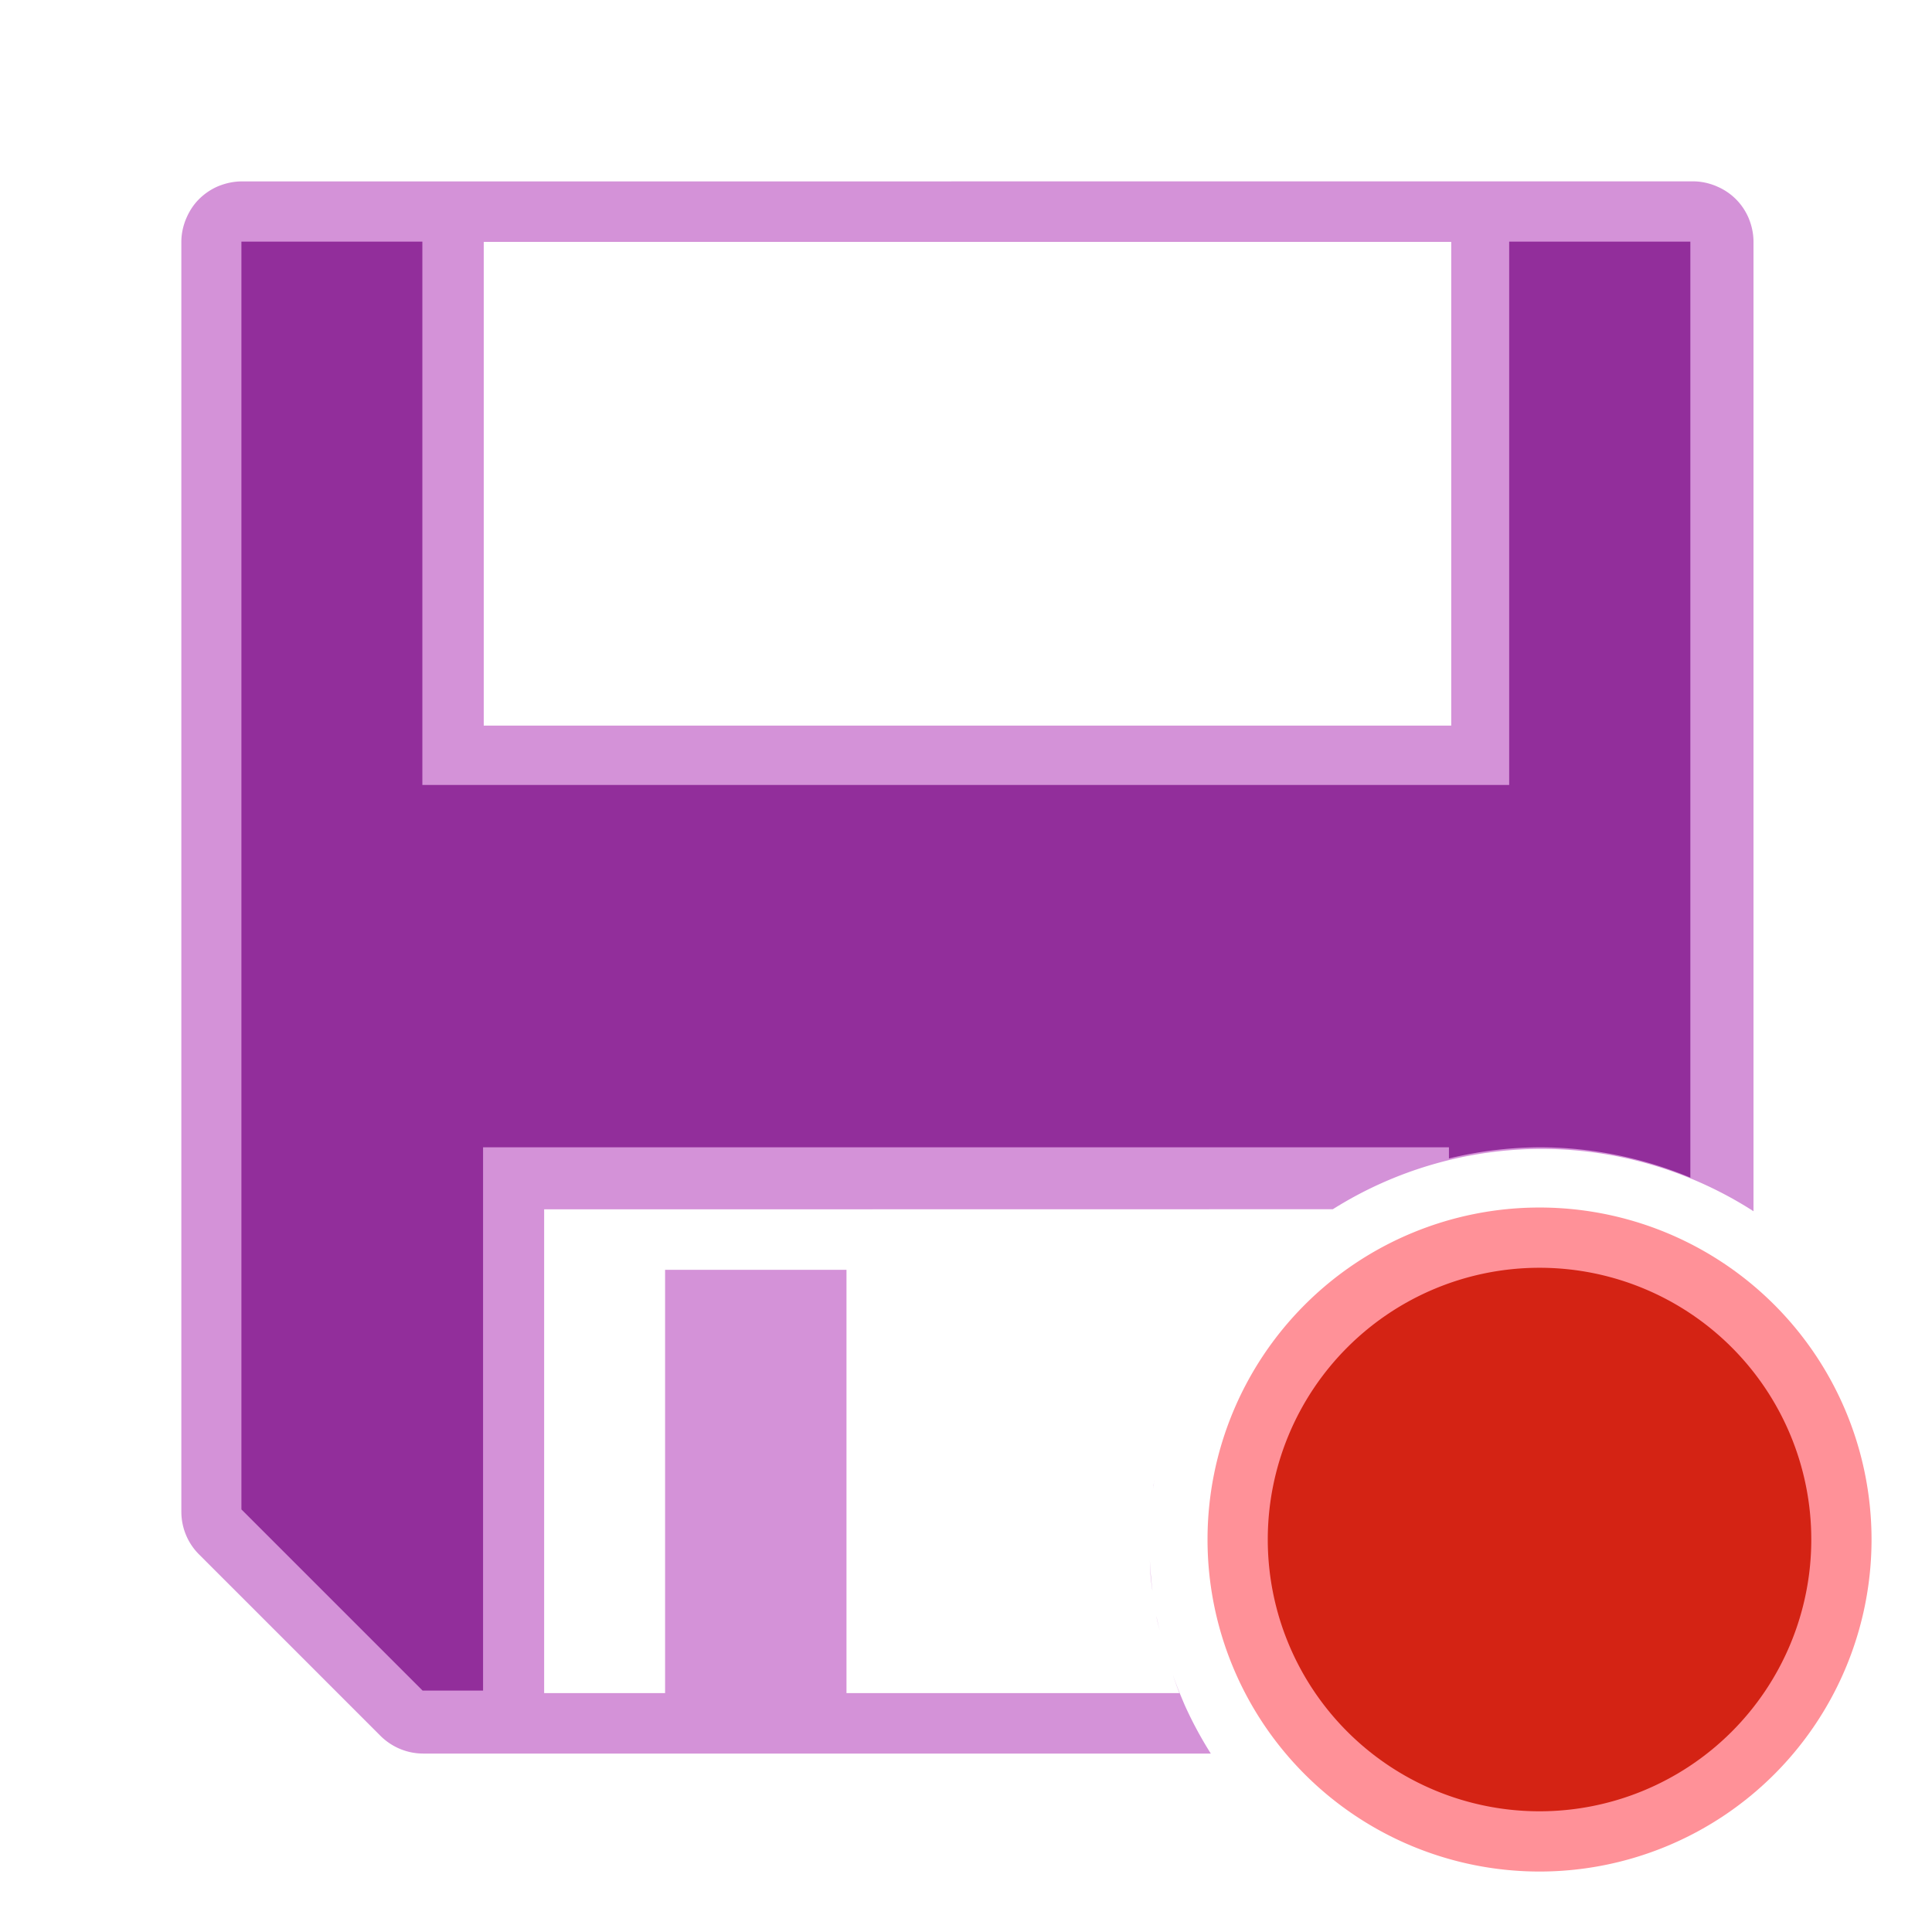 <svg height="32" viewBox="0 0 8.467 8.467" width="32" xmlns="http://www.w3.org/2000/svg"><g stroke-width=".265" transform="translate(0 -288.533)"><path d="m4 3c-.137 0-.268.03-.387.078h-.002c-.003.001-.005.003-.008.004-.116.05-.22.121-.309.209-.001.001-.003.003-.004.004-.086.086-.153.188-.203.301-.004.008-.008.02-.012.027-.047.117-.076.243-.076.377v21c0.0.265.105.52.293.707l3 3c.188.187.442.293.707.293h13.025a6.5 6.5 0 0 1 -.408-.75c-.022-.047-.042-.095-.062-.143a6.5 6.5 0 0 1 -.16-.416 6.5 6.5 0 0 0 .111.309h-5.506v-7h-3v7h-2v-8l13.043-.002a6.5 6.5 0 0 1 3.457-.998 6.5 6.5 0 0 1 3.5 1.031v-16.031c0-.137-.029-.268-.078-.387v-.002c-.001-.002-.003-.004-.004-.008-.05-.116-.121-.221-.209-.309-.001-.001-.003-.003-.004-.004-.086-.085-.188-.154-.301-.203-.009-.004-.018-.008-.027-.012-.116-.047-.243-.076-.377-.076zm18.043 16.998a6.5 6.5 0 0 0 -.426.297 6.5 6.5 0 0 1 .426-.297zm-14.043-15.998h16v8h-16zm13.328 16.527a6.5 6.5 0 0 0 -.213.184 6.5 6.5 0 0 1 .213-.184zm-.461.43a6.5 6.5 0 0 0 -.211.221 6.5 6.5 0 0 1 .211-.221zm-.449.508a6.5 6.5 0 0 0 -.154.197 6.5 6.5 0 0 1 .154-.197zm-.408.576a6.5 6.5 0 0 0 -.092.145 6.5 6.5 0 0 1 .092-.145zm-.322.57a6.5 6.5 0 0 0 -.074.15 6.5 6.5 0 0 1 .074-.15zm-.26.598a6.5 6.5 0 0 0 -.057.154 6.5 6.5 0 0 1 .057-.154zm-.203.643a6.5 6.5 0 0 0 -.033.121 6.5 6.5 0 0 1 .033-.121zm-.135.637a6.5 6.5 0 0 0 -.016.082c-0.0.004 0.0.006 0 .008a6.5 6.5 0 0 0 -.006.047 6.5 6.5 0 0 1 .021-.137zm-.074 1.316a6.5 6.5 0 0 0 .014.273c.006.065.015.13.023.195a6.5 6.5 0 0 0 .006.033 6.5 6.5 0 0 1 -.043-.502zm.107.92a6.5 6.5 0 0 0 .006.035c.004.017.008.036.012.055a6.5 6.5 0 0 0 .039.15 6.5 6.5 0 0 1 -.057-.24z" fill="#d492d8" stroke-width="1" transform="matrix(.265 0 0 .265 0 288.533)"/><circle cx="6.879" cy="295.413" fill="#ed3d3d" r="1.058"/><path d="m8.202 295.28a1.455 1.455 0 0 1 -1.455 1.455 1.455 1.455 0 0 1 -1.455-1.455 1.455 1.455 0 0 1 1.455-1.455 1.455 1.455 0 0 1 1.455 1.455z" fill="#ff9198"/><path d="m7.938 295.28a1.191 1.191 0 0 1 -1.191 1.191 1.191 1.191 0 0 1 -1.191-1.191 1.191 1.191 0 0 1 1.191-1.191 1.191 1.191 0 0 1 1.191 1.191z" fill="#d42314"/><path d="m1.058 289.592v5.556l.794.794h.265v-2.381h4.233v.049a1.72 1.72 0 0 1 .397-.049 1.72 1.72 0 0 1 .661.133v-4.102h-.794v2.381h-4.763v-2.381z" fill="#922e9b"/></g></svg>